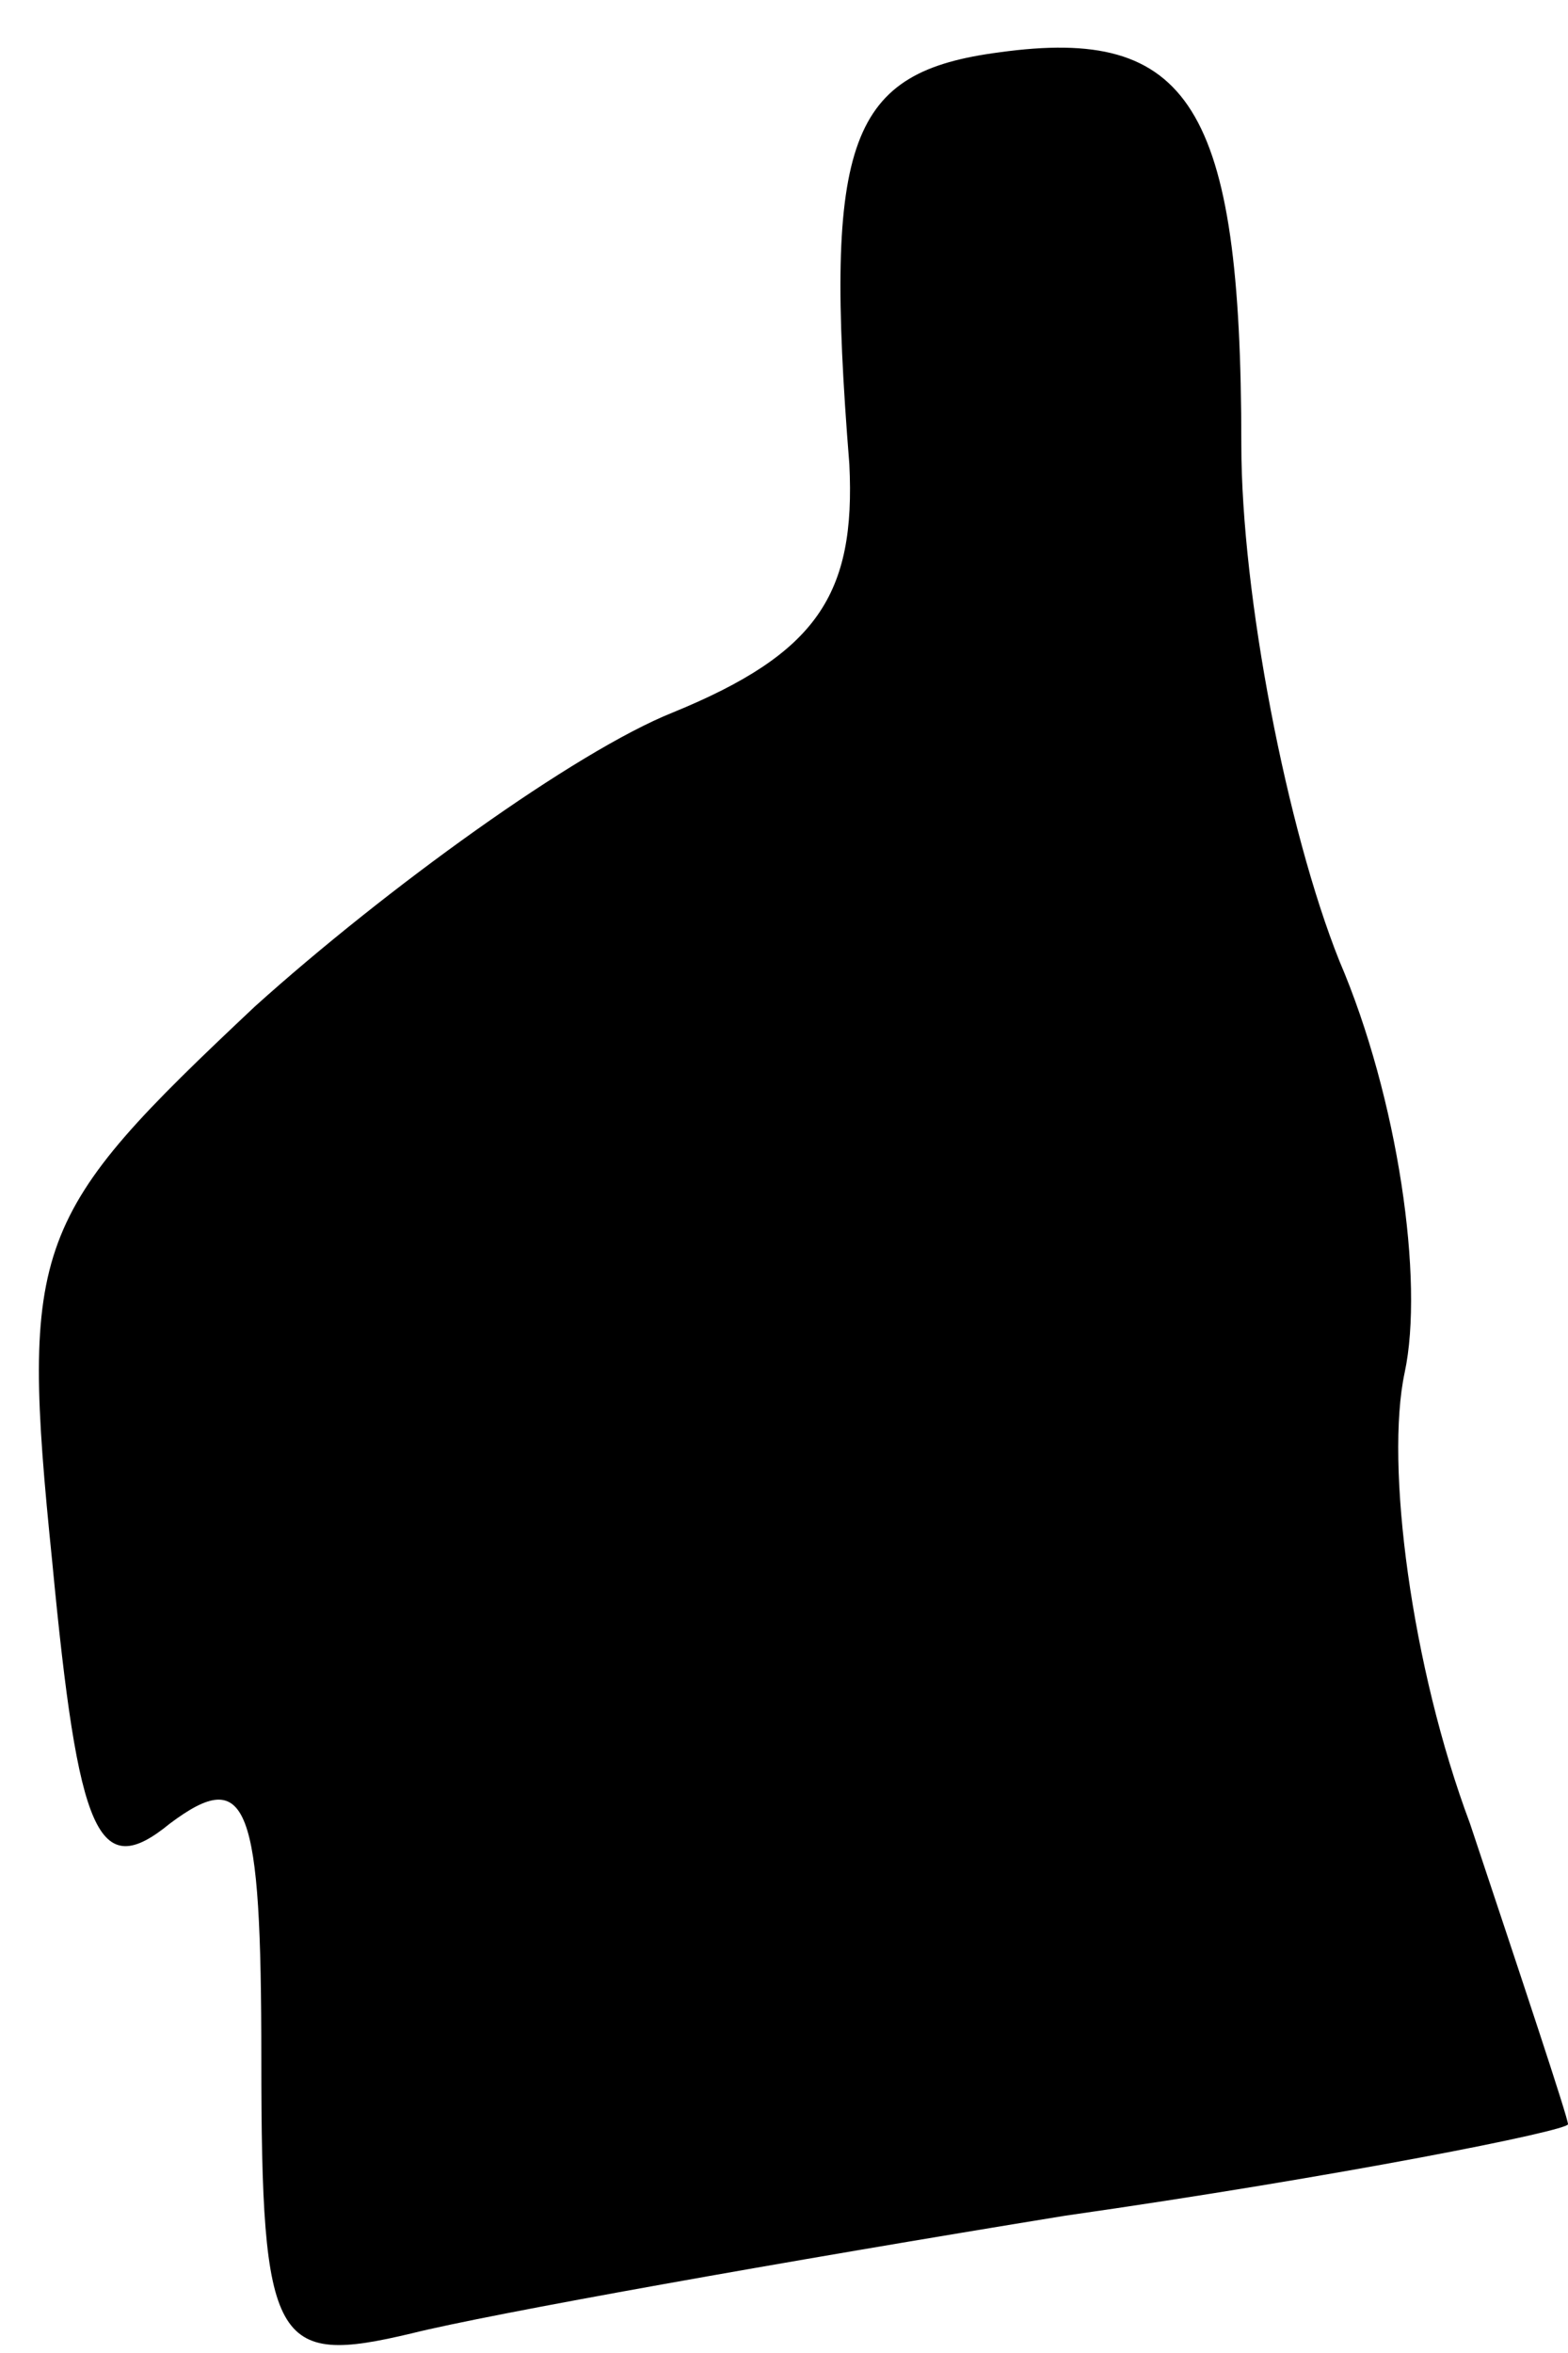 <?xml version="1.0" standalone="no"?>
<!DOCTYPE svg PUBLIC "-//W3C//DTD SVG 20010904//EN"
 "http://www.w3.org/TR/2001/REC-SVG-20010904/DTD/svg10.dtd">
<svg version="1.0" xmlns="http://www.w3.org/2000/svg"
 width="24pt" height="36pt" viewBox="0 0 24 36"
 preserveAspectRatio="xMidYMid meet">
<g transform="translate(0,36) scale(0.1,-0.1)"
fill="#000000" stroke="none">
<path fill="#000000" stroke="none" d="M153 352 c-23 -3 -27 -13 -23 -63 1
-20 -5 -29 -27 -38 -15 -6 -44 -27 -64 -45 -34 -32 -36 -36 -31 -85 4 -42 7
-49 18 -40 12 9 14 3 14 -36 0 -44 2 -47 23 -42 12 3 57 11 100 18 42 6 77 13
77 14 0 1 -7 22 -15 46 -9 24 -13 55 -10 69 3 14 -1 42 -10 63 -8 20 -15 56
-15 79 0 52 -8 64 -37 60z"/>
</g>
</svg>
